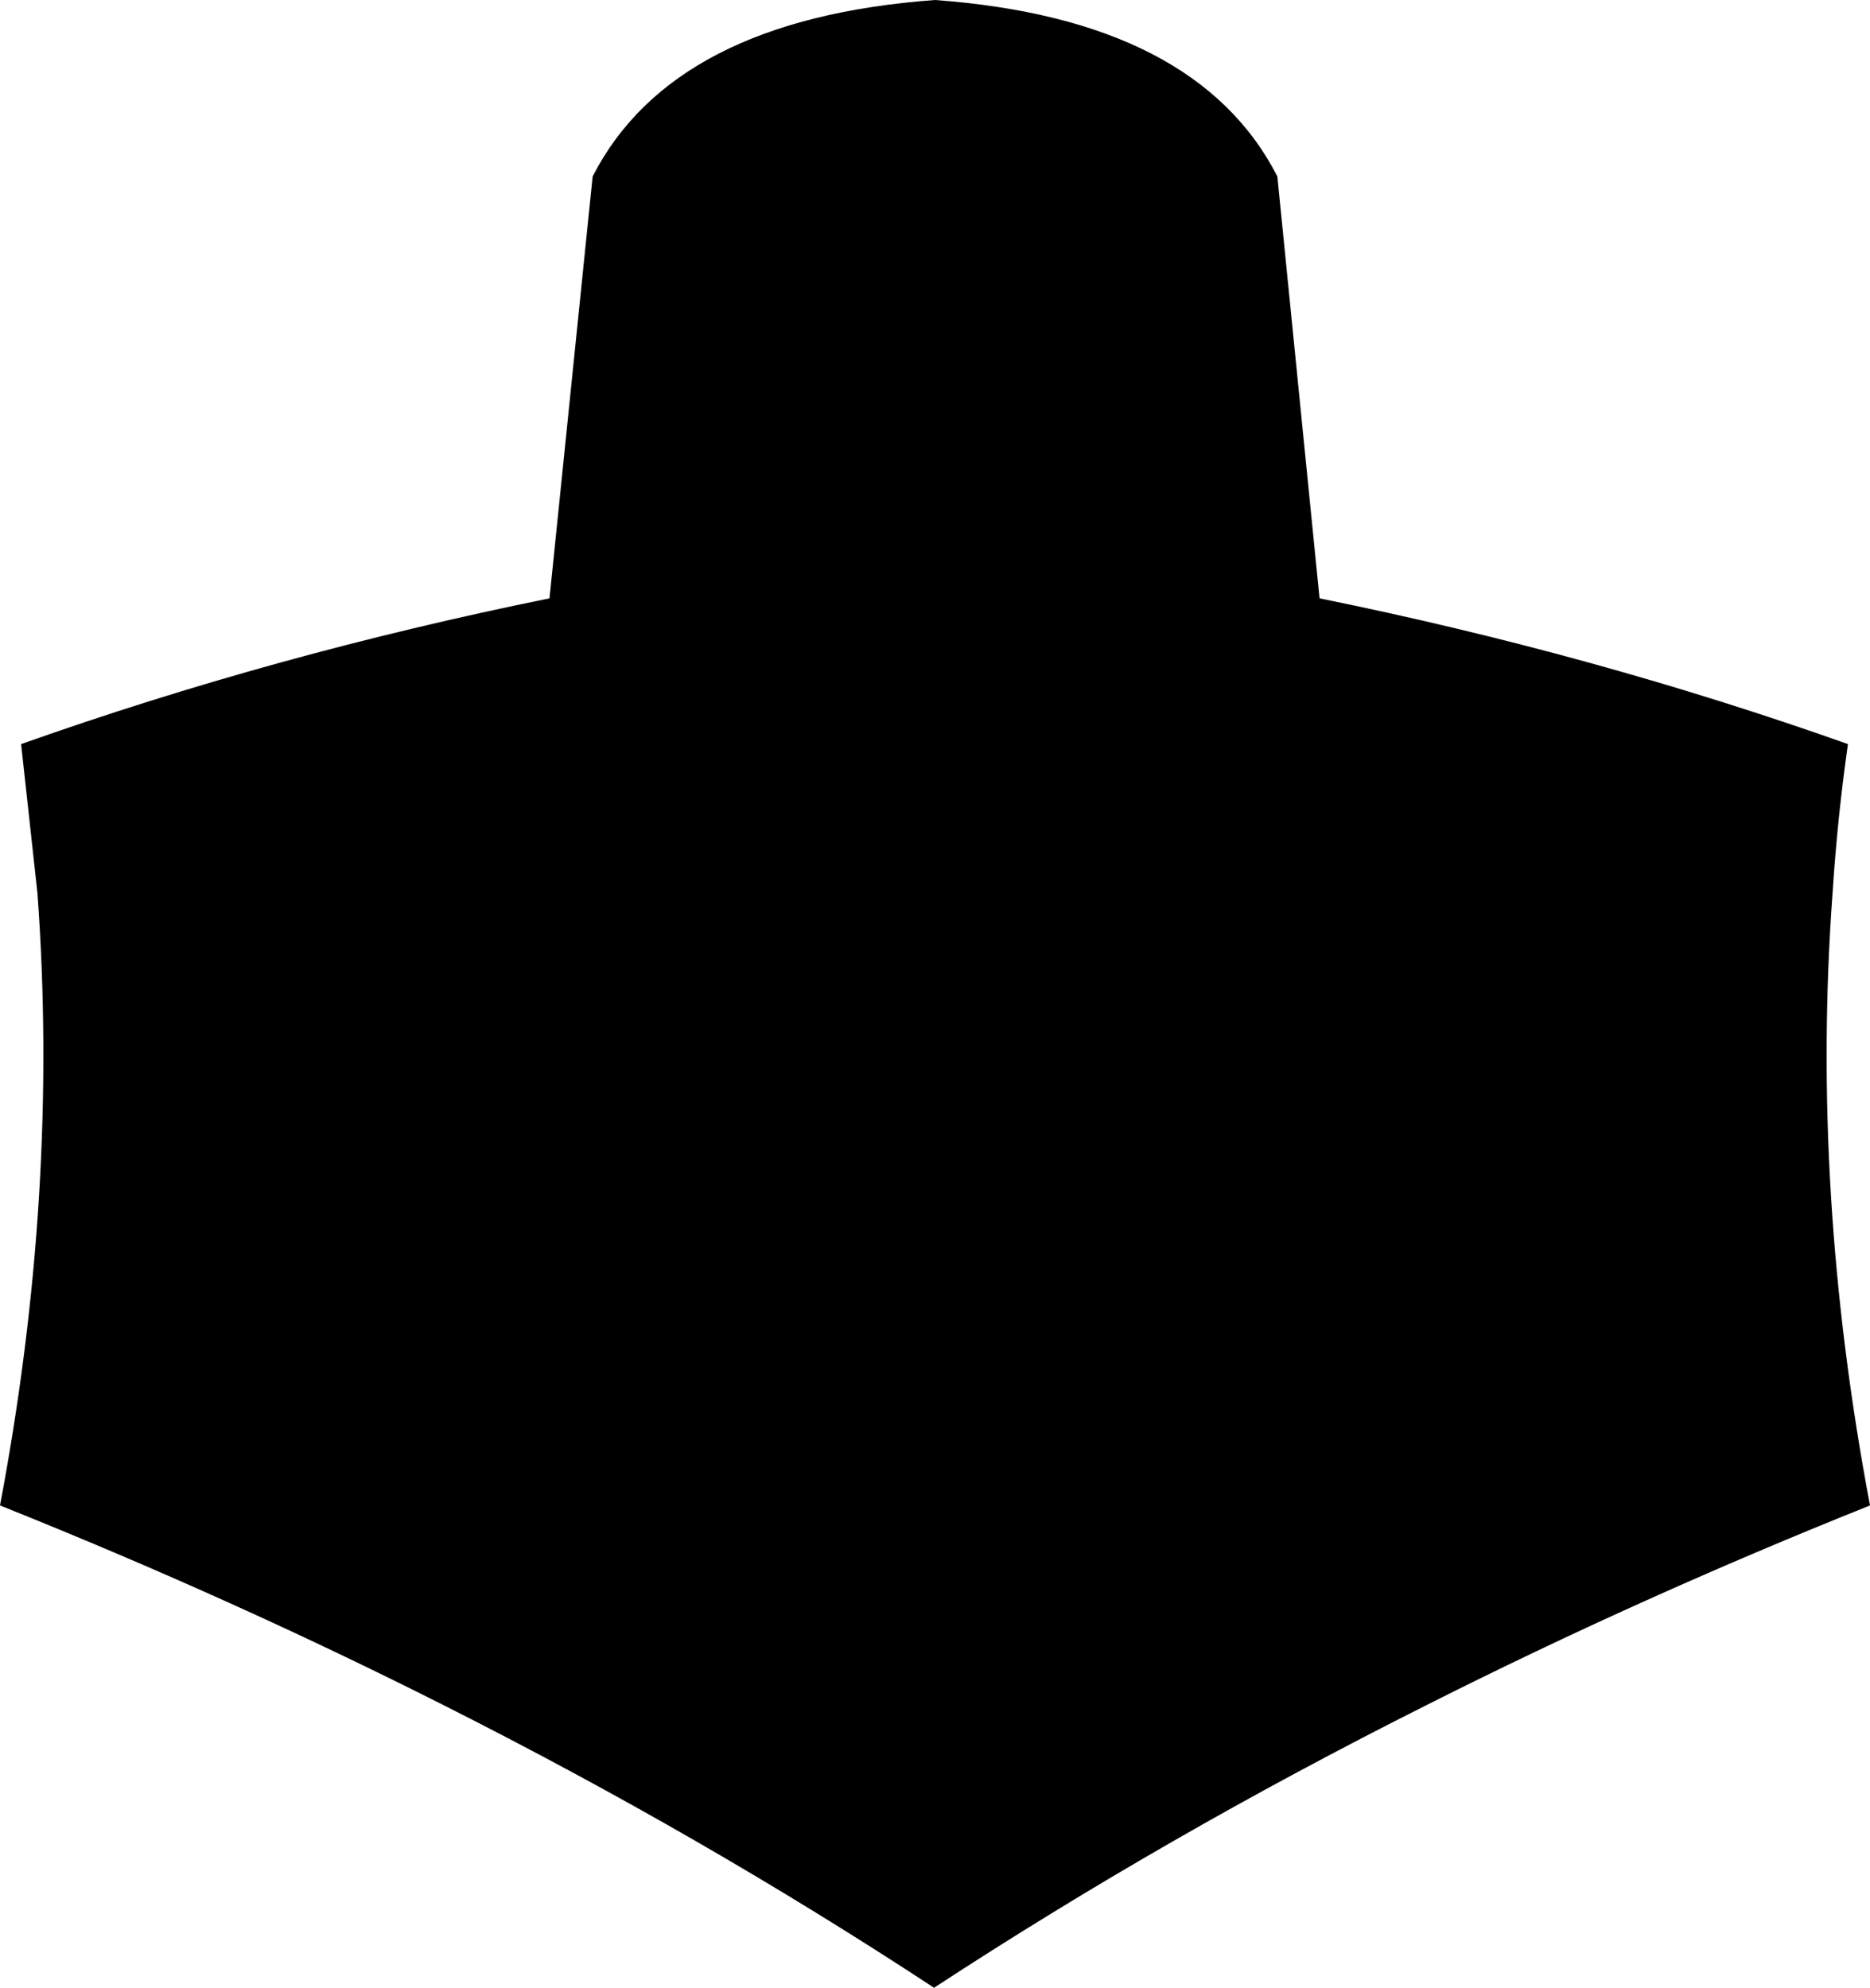 <?xml version="1.0" encoding="UTF-8" standalone="no"?>
<svg xmlns:xlink="http://www.w3.org/1999/xlink" height="103.65px" width="97.5px" xmlns="http://www.w3.org/2000/svg">
  <g transform="matrix(1.0, 0.0, 0.0, 1.0, -351.15, -153.1)">
    <path d="M399.9 153.1 Q413.55 154.1 417.75 162.3 L419.95 184.3 Q434.25 187.2 447.5 191.9 446.95 195.75 446.7 199.65 445.55 215.2 448.65 231.6 436.65 236.4 425.55 242.0 412.0 248.8 399.85 256.75 387.75 248.8 374.25 242.0 363.15 236.4 351.15 231.6 354.25 215.2 353.1 199.65 L352.25 191.9 Q365.5 187.2 379.8 184.3 L382.05 162.3 Q386.25 154.1 399.9 153.1" fill="#000000" fill-rule="evenodd" stroke="none"/>
  </g>
</svg>
